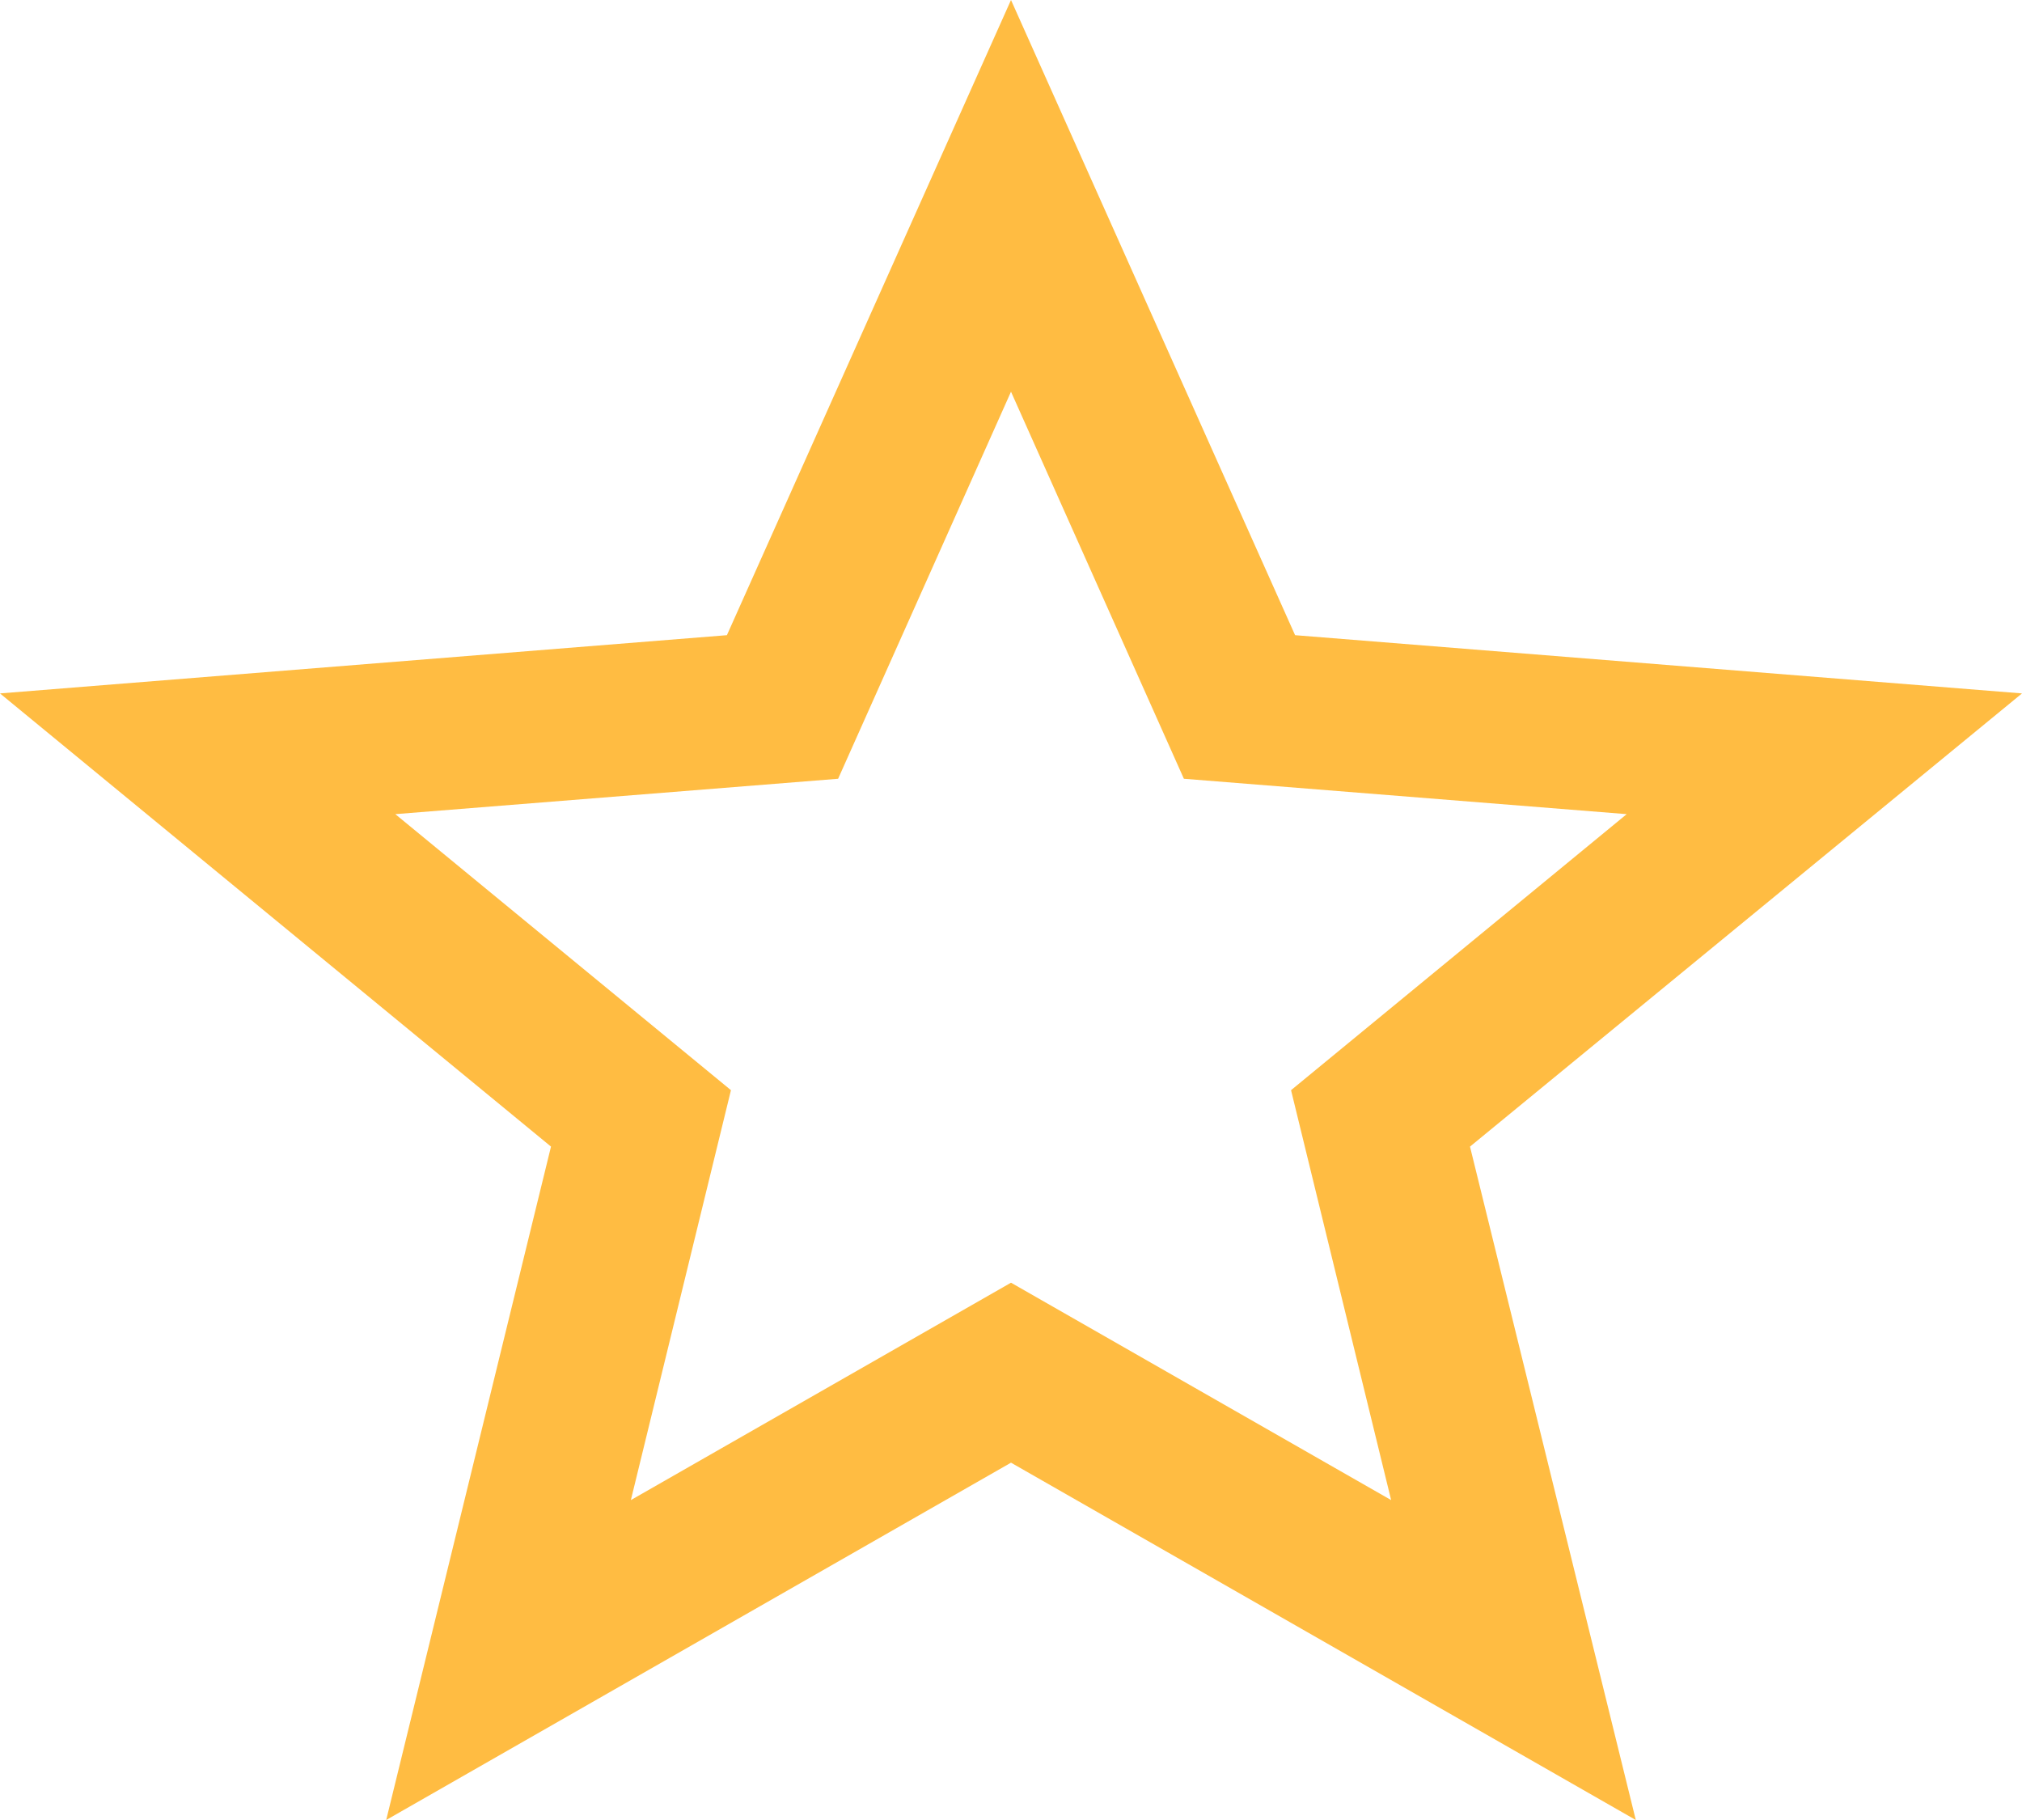 <svg width="10" height="9" viewBox="0 0 10 9" fill="none" xmlns="http://www.w3.org/2000/svg">
<path d="M5 6.343L3.12 7.418L3.615 5.391L1.955 4.026L4.145 3.851L5 1.937L5.855 3.851L8.045 4.026L6.385 5.391L6.88 7.418L5 6.343ZM10 3.429L6.405 3.141L5 0L3.595 3.141L0 3.429L2.725 5.67L1.91 9L5 7.233L8.09 9L7.27 5.67L10 3.429Z" fill="#FFBC42"/>
</svg>
